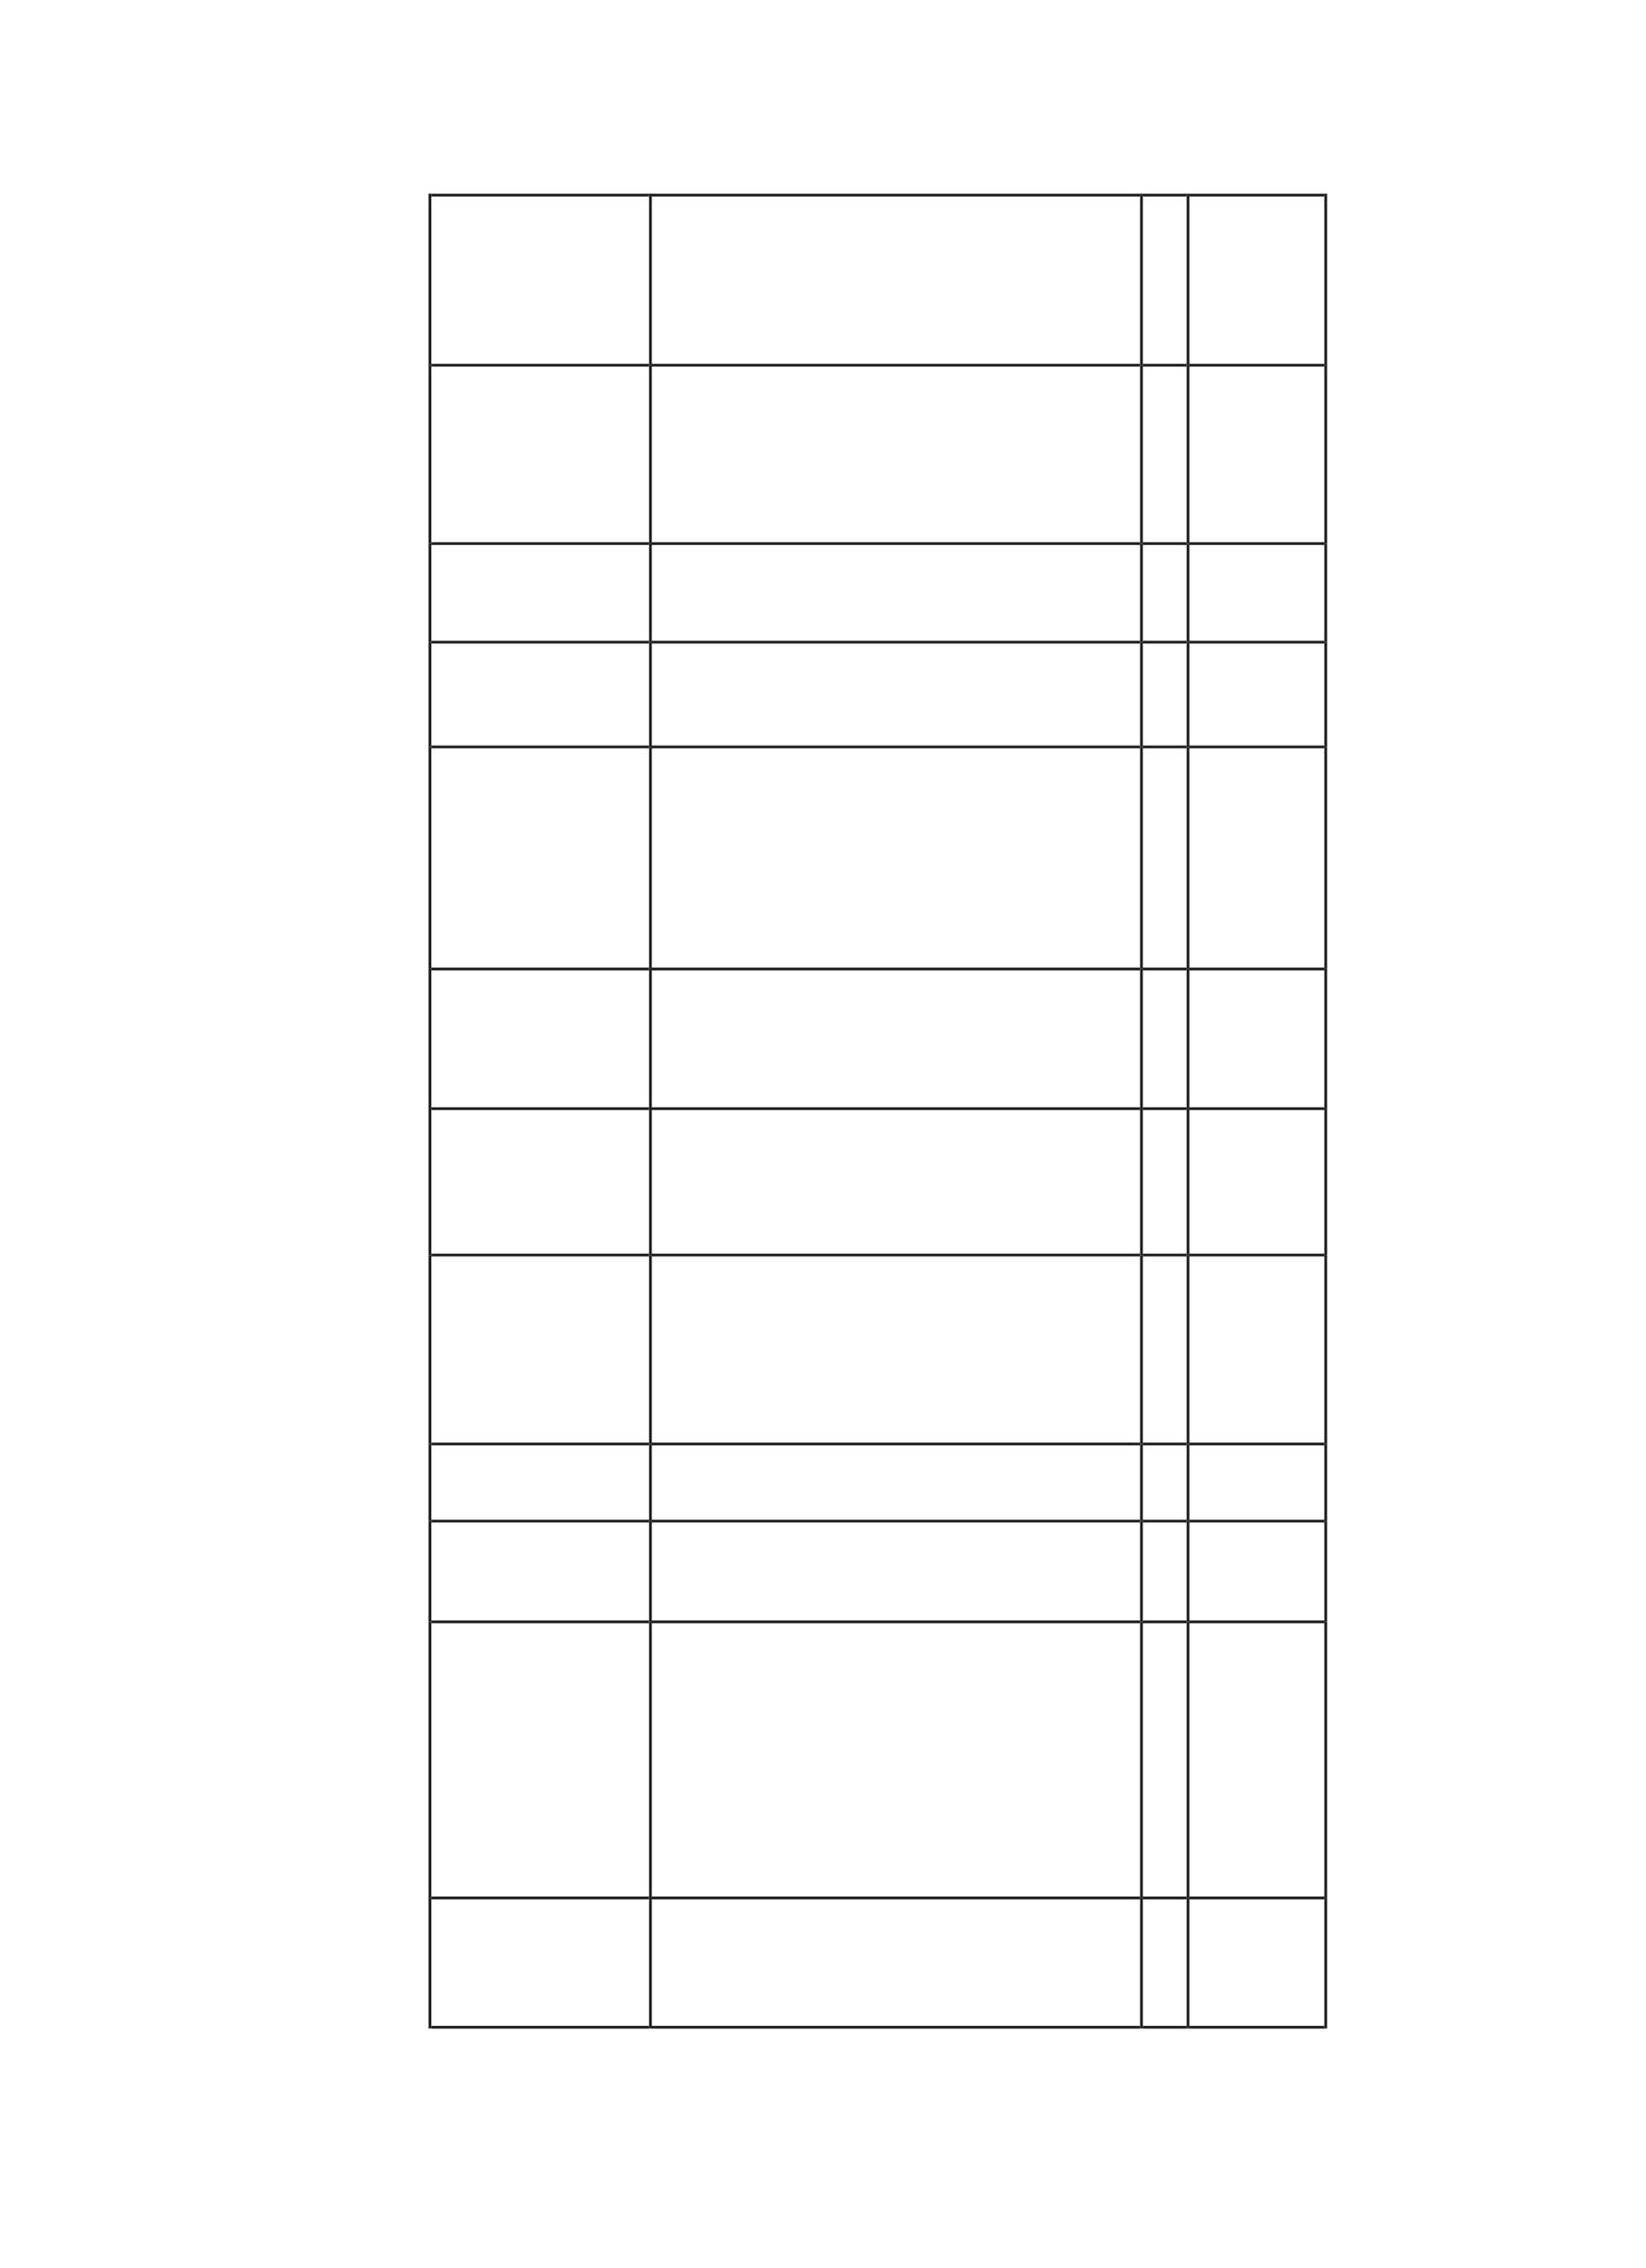 <?xml version="1.0" encoding="UTF-8" standalone="no"?>
<!DOCTYPE svg PUBLIC "-//W3C//DTD SVG 1.1//EN"
"http://www.w3.org/Graphics/SVG/1.1/DTD/svg11.dtd">
<svg viewBox="0 0 905 1247" version="1.1" xmlns="http://www.w3.org/2000/svg" xmlns:xlink="http://www.w3.org/1999/xlink">
<defs>
<style type="text/css"><![CDATA[
.g1_126{
fill: none;
stroke: #231F20;
stroke-width: 1.528;
stroke-linecap: butt;
stroke-linejoin: miter;
}
]]></style>
</defs>
<path d="M236.4,1115.4l0,-71.8" class="g1_126" />
<path d="M236.4,1043.6l0,-151.8" class="g1_126" />
<path d="M236.4,891.8l0,-55.4" class="g1_126" />
<path d="M236.4,836.4l0,-42.4" class="g1_126" />
<path d="M236.4,794l0,-103.9" class="g1_126" />
<path d="M236.4,690.1l0,-80.5" class="g1_126" />
<path d="M236.4,609.6l0,-76.8" class="g1_126" />
<path d="M236.4,532.8l0,-122.1" class="g1_126" />
<path d="M236.4,410.7l0,-57.6" class="g1_126" />
<path d="M236.4,353.1l0,-54.2" class="g1_126" />
<path d="M236.4,298.9l0,-98.1" class="g1_126" />
<path d="M236.4,200.8l0,-94.3" class="g1_126" />
<path d="M357.6,1115.4l0,-71.8" class="g1_126" />
<path d="M357.6,1043.6l0,-151.8" class="g1_126" />
<path d="M357.6,891.8l0,-55.4" class="g1_126" />
<path d="M357.6,836.4l0,-42.4" class="g1_126" />
<path d="M357.6,794l0,-103.9" class="g1_126" />
<path d="M357.6,690.1l0,-80.5" class="g1_126" />
<path d="M357.6,609.6l0,-76.8" class="g1_126" />
<path d="M357.6,532.8l0,-122.1" class="g1_126" />
<path d="M357.6,410.7l0,-57.6" class="g1_126" />
<path d="M357.6,353.1l0,-54.2" class="g1_126" />
<path d="M357.6,298.9l0,-98.1" class="g1_126" />
<path d="M357.6,200.8l0,-94.3" class="g1_126" />
<path d="M627.6,1115.4l0,-71.8" class="g1_126" />
<path d="M627.6,1043.6l0,-151.8" class="g1_126" />
<path d="M627.6,891.8l0,-55.4" class="g1_126" />
<path d="M627.6,836.4l0,-42.4" class="g1_126" />
<path d="M627.6,794l0,-103.9" class="g1_126" />
<path d="M627.6,690.1l0,-80.5" class="g1_126" />
<path d="M627.6,609.6l0,-76.8" class="g1_126" />
<path d="M627.6,532.8l0,-122.1" class="g1_126" />
<path d="M627.6,410.7l0,-57.6" class="g1_126" />
<path d="M627.6,353.1l0,-54.2" class="g1_126" />
<path d="M627.6,298.9l0,-98.1" class="g1_126" />
<path d="M627.6,200.8l0,-94.3" class="g1_126" />
<path d="M653.2,1115.4l0,-71.8" class="g1_126" />
<path d="M653.2,1043.6l0,-151.8" class="g1_126" />
<path d="M653.2,891.8l0,-55.4" class="g1_126" />
<path d="M653.2,836.4l0,-42.4" class="g1_126" />
<path d="M653.2,794l0,-103.9" class="g1_126" />
<path d="M653.2,690.1l0,-80.5" class="g1_126" />
<path d="M653.2,609.6l0,-76.8" class="g1_126" />
<path d="M653.2,532.8l0,-122.1" class="g1_126" />
<path d="M653.2,410.7l0,-57.6" class="g1_126" />
<path d="M653.2,353.1l0,-54.2" class="g1_126" />
<path d="M653.2,298.9l0,-98.1" class="g1_126" />
<path d="M653.2,200.8l0,-94.3" class="g1_126" />
<path d="M728.9,1115.4l0,-71.8" class="g1_126" />
<path d="M728.9,1043.6l0,-151.8" class="g1_126" />
<path d="M728.9,891.8l0,-55.4" class="g1_126" />
<path d="M728.9,836.4l0,-42.4" class="g1_126" />
<path d="M728.9,794l0,-103.9" class="g1_126" />
<path d="M728.9,690.1l0,-80.5" class="g1_126" />
<path d="M728.9,609.6l0,-76.8" class="g1_126" />
<path d="M728.9,532.8l0,-122.1" class="g1_126" />
<path d="M728.9,410.7l0,-57.6" class="g1_126" />
<path d="M728.9,353.1l0,-54.2" class="g1_126" />
<path d="M728.9,298.9l0,-98.1" class="g1_126" />
<path d="M728.9,200.8l0,-94.3" class="g1_126" />
<path d="M356.8,1114.7l-119.6,0" class="g1_126" />
<path d="M356.8,1043.6l-119.6,0" class="g1_126" />
<path d="M356.8,891.8l-119.6,0" class="g1_126" />
<path d="M356.8,836.4l-119.6,0" class="g1_126" />
<path d="M356.8,794l-119.6,0" class="g1_126" />
<path d="M356.8,690.1l-119.6,0" class="g1_126" />
<path d="M356.8,609.6l-119.6,0" class="g1_126" />
<path d="M356.8,532.8l-119.6,0" class="g1_126" />
<path d="M356.8,410.7l-119.6,0" class="g1_126" />
<path d="M356.8,353.1l-119.6,0" class="g1_126" />
<path d="M356.8,298.9l-119.6,0" class="g1_126" />
<path d="M356.8,200.8l-119.6,0" class="g1_126" />
<path d="M356.8,107.3l-119.6,0" class="g1_126" />
<path d="M626.8,1114.7l-268.5,0" class="g1_126" />
<path d="M626.8,1043.6l-268.5,0" class="g1_126" />
<path d="M626.8,891.8l-268.5,0" class="g1_126" />
<path d="M626.8,836.4l-268.5,0" class="g1_126" />
<path d="M626.8,794l-268.5,0" class="g1_126" />
<path d="M626.8,690.1l-268.5,0" class="g1_126" />
<path d="M626.8,609.6l-268.5,0" class="g1_126" />
<path d="M626.8,532.8l-268.5,0" class="g1_126" />
<path d="M626.8,410.7l-268.5,0" class="g1_126" />
<path d="M626.8,353.1l-268.5,0" class="g1_126" />
<path d="M626.8,298.9l-268.5,0" class="g1_126" />
<path d="M626.8,200.8l-268.5,0" class="g1_126" />
<path d="M626.8,107.3l-268.5,0" class="g1_126" />
<path d="M652.4,1114.7l-24,0" class="g1_126" />
<path d="M652.4,1043.6l-24,0" class="g1_126" />
<path d="M652.4,891.8l-24,0" class="g1_126" />
<path d="M652.4,836.4l-24,0" class="g1_126" />
<path d="M652.4,794l-24,0" class="g1_126" />
<path d="M652.4,690.1l-24,0" class="g1_126" />
<path d="M652.4,609.6l-24,0" class="g1_126" />
<path d="M652.4,532.8l-24,0" class="g1_126" />
<path d="M652.4,410.7l-24,0" class="g1_126" />
<path d="M652.4,353.1l-24,0" class="g1_126" />
<path d="M652.4,298.9l-24,0" class="g1_126" />
<path d="M652.4,200.8l-24,0" class="g1_126" />
<path d="M652.4,107.3l-24,0" class="g1_126" />
<path d="M728.2,1114.7l-74.3,0" class="g1_126" />
<path d="M728.2,1043.6l-74.3,0" class="g1_126" />
<path d="M728.2,891.8l-74.3,0" class="g1_126" />
<path d="M728.2,836.4l-74.3,0" class="g1_126" />
<path d="M728.2,794l-74.3,0" class="g1_126" />
<path d="M728.2,690.1l-74.3,0" class="g1_126" />
<path d="M728.2,609.6l-74.3,0" class="g1_126" />
<path d="M728.2,532.8l-74.3,0" class="g1_126" />
<path d="M728.2,410.7l-74.3,0" class="g1_126" />
<path d="M728.2,353.1l-74.3,0" class="g1_126" />
<path d="M728.2,298.9l-74.3,0" class="g1_126" />
<path d="M728.2,200.8l-74.3,0" class="g1_126" />
<path d="M728.2,107.3l-74.3,0" class="g1_126" />
</svg>